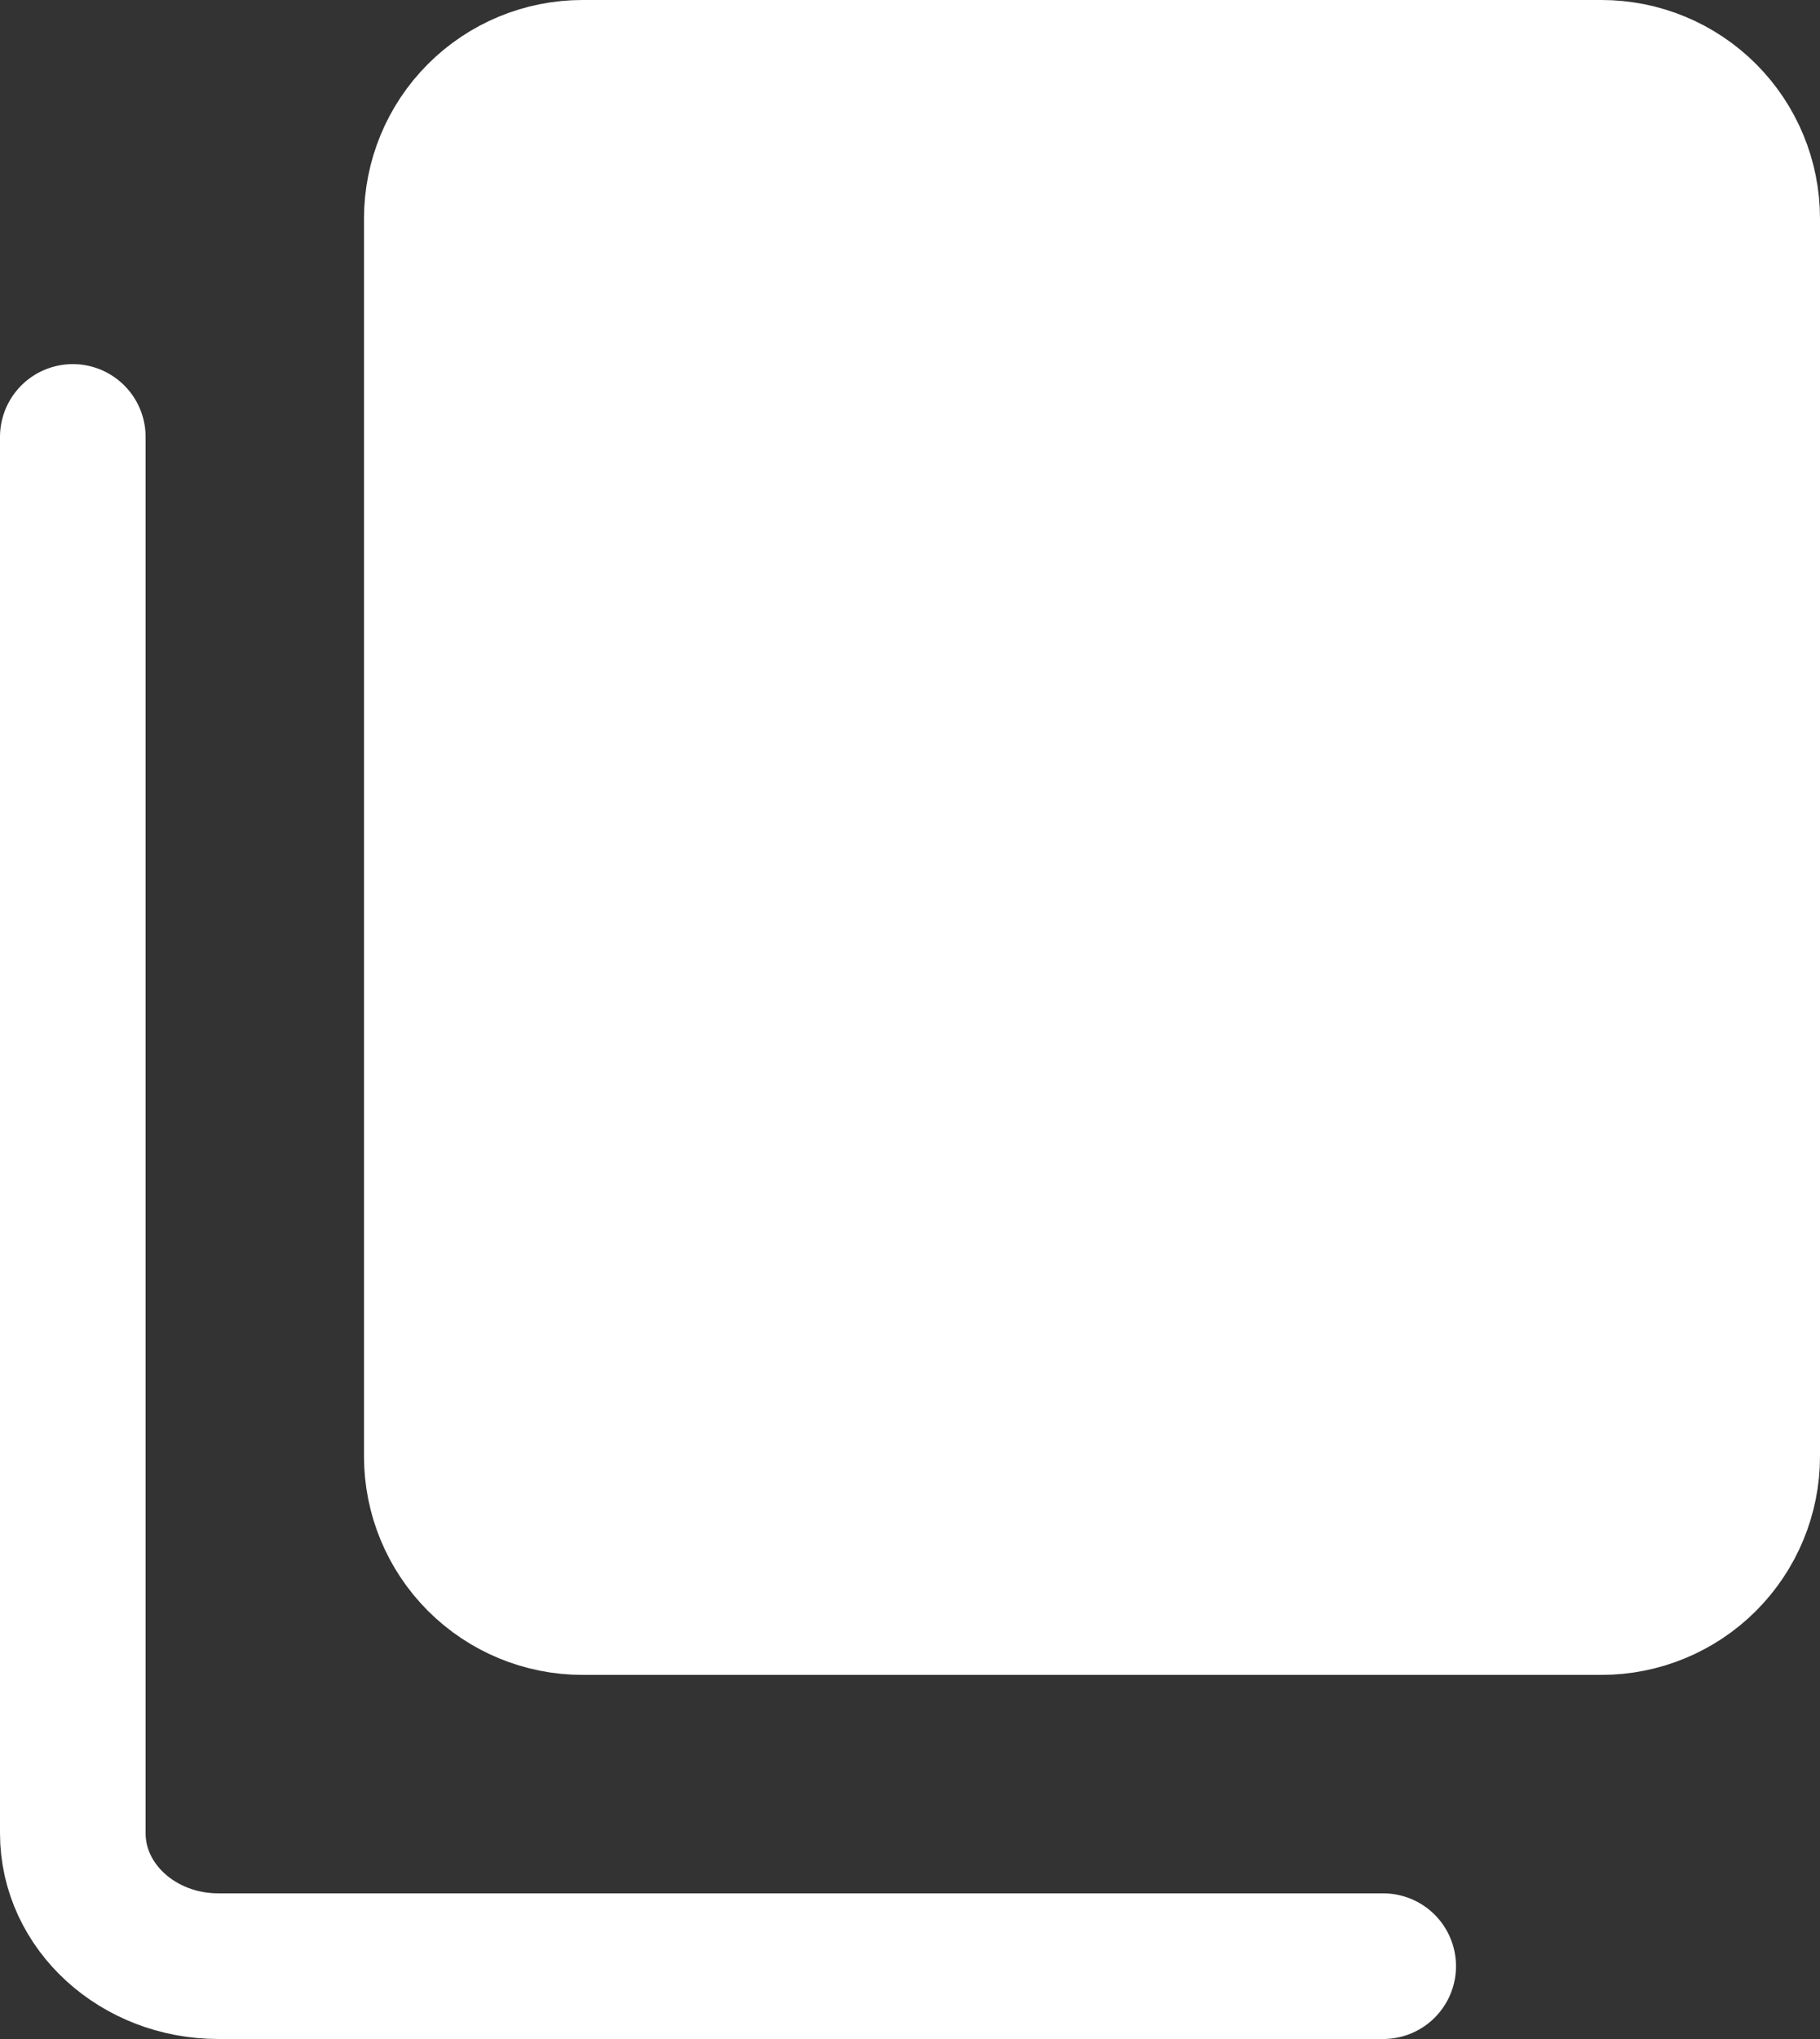 <svg width="25" height="28" viewBox="0 0 25 28" fill="none" xmlns="http://www.w3.org/2000/svg">
    <rect x="0" y="0" width="25" height="28" fill="#333333" stroke="none"/>
    <path d="M22 1H8C7.47 1 6.961 1.211 6.586 1.586C6.211 1.961 6 2.47 6 3V20C6 20.53 6.211 21.039 6.586 21.414C6.961 21.789 7.47 22 8 22H22C22.53 22 23.039 21.789 23.414 21.414C23.789 21.039 24 20.53 24 20V3C24 2.47 23.789 1.961 23.414 1.586C23.039 1.211 22.53 1 22 1Z" fill="white" stroke="white" stroke-width="2"/>
    <path d="M17.961 27H19H3C1.895 27 1 26.182 1 25.174V6V8.74" stroke="white" stroke-width="2" stroke-linecap="round" stroke-linejoin="round"/>
</svg>
